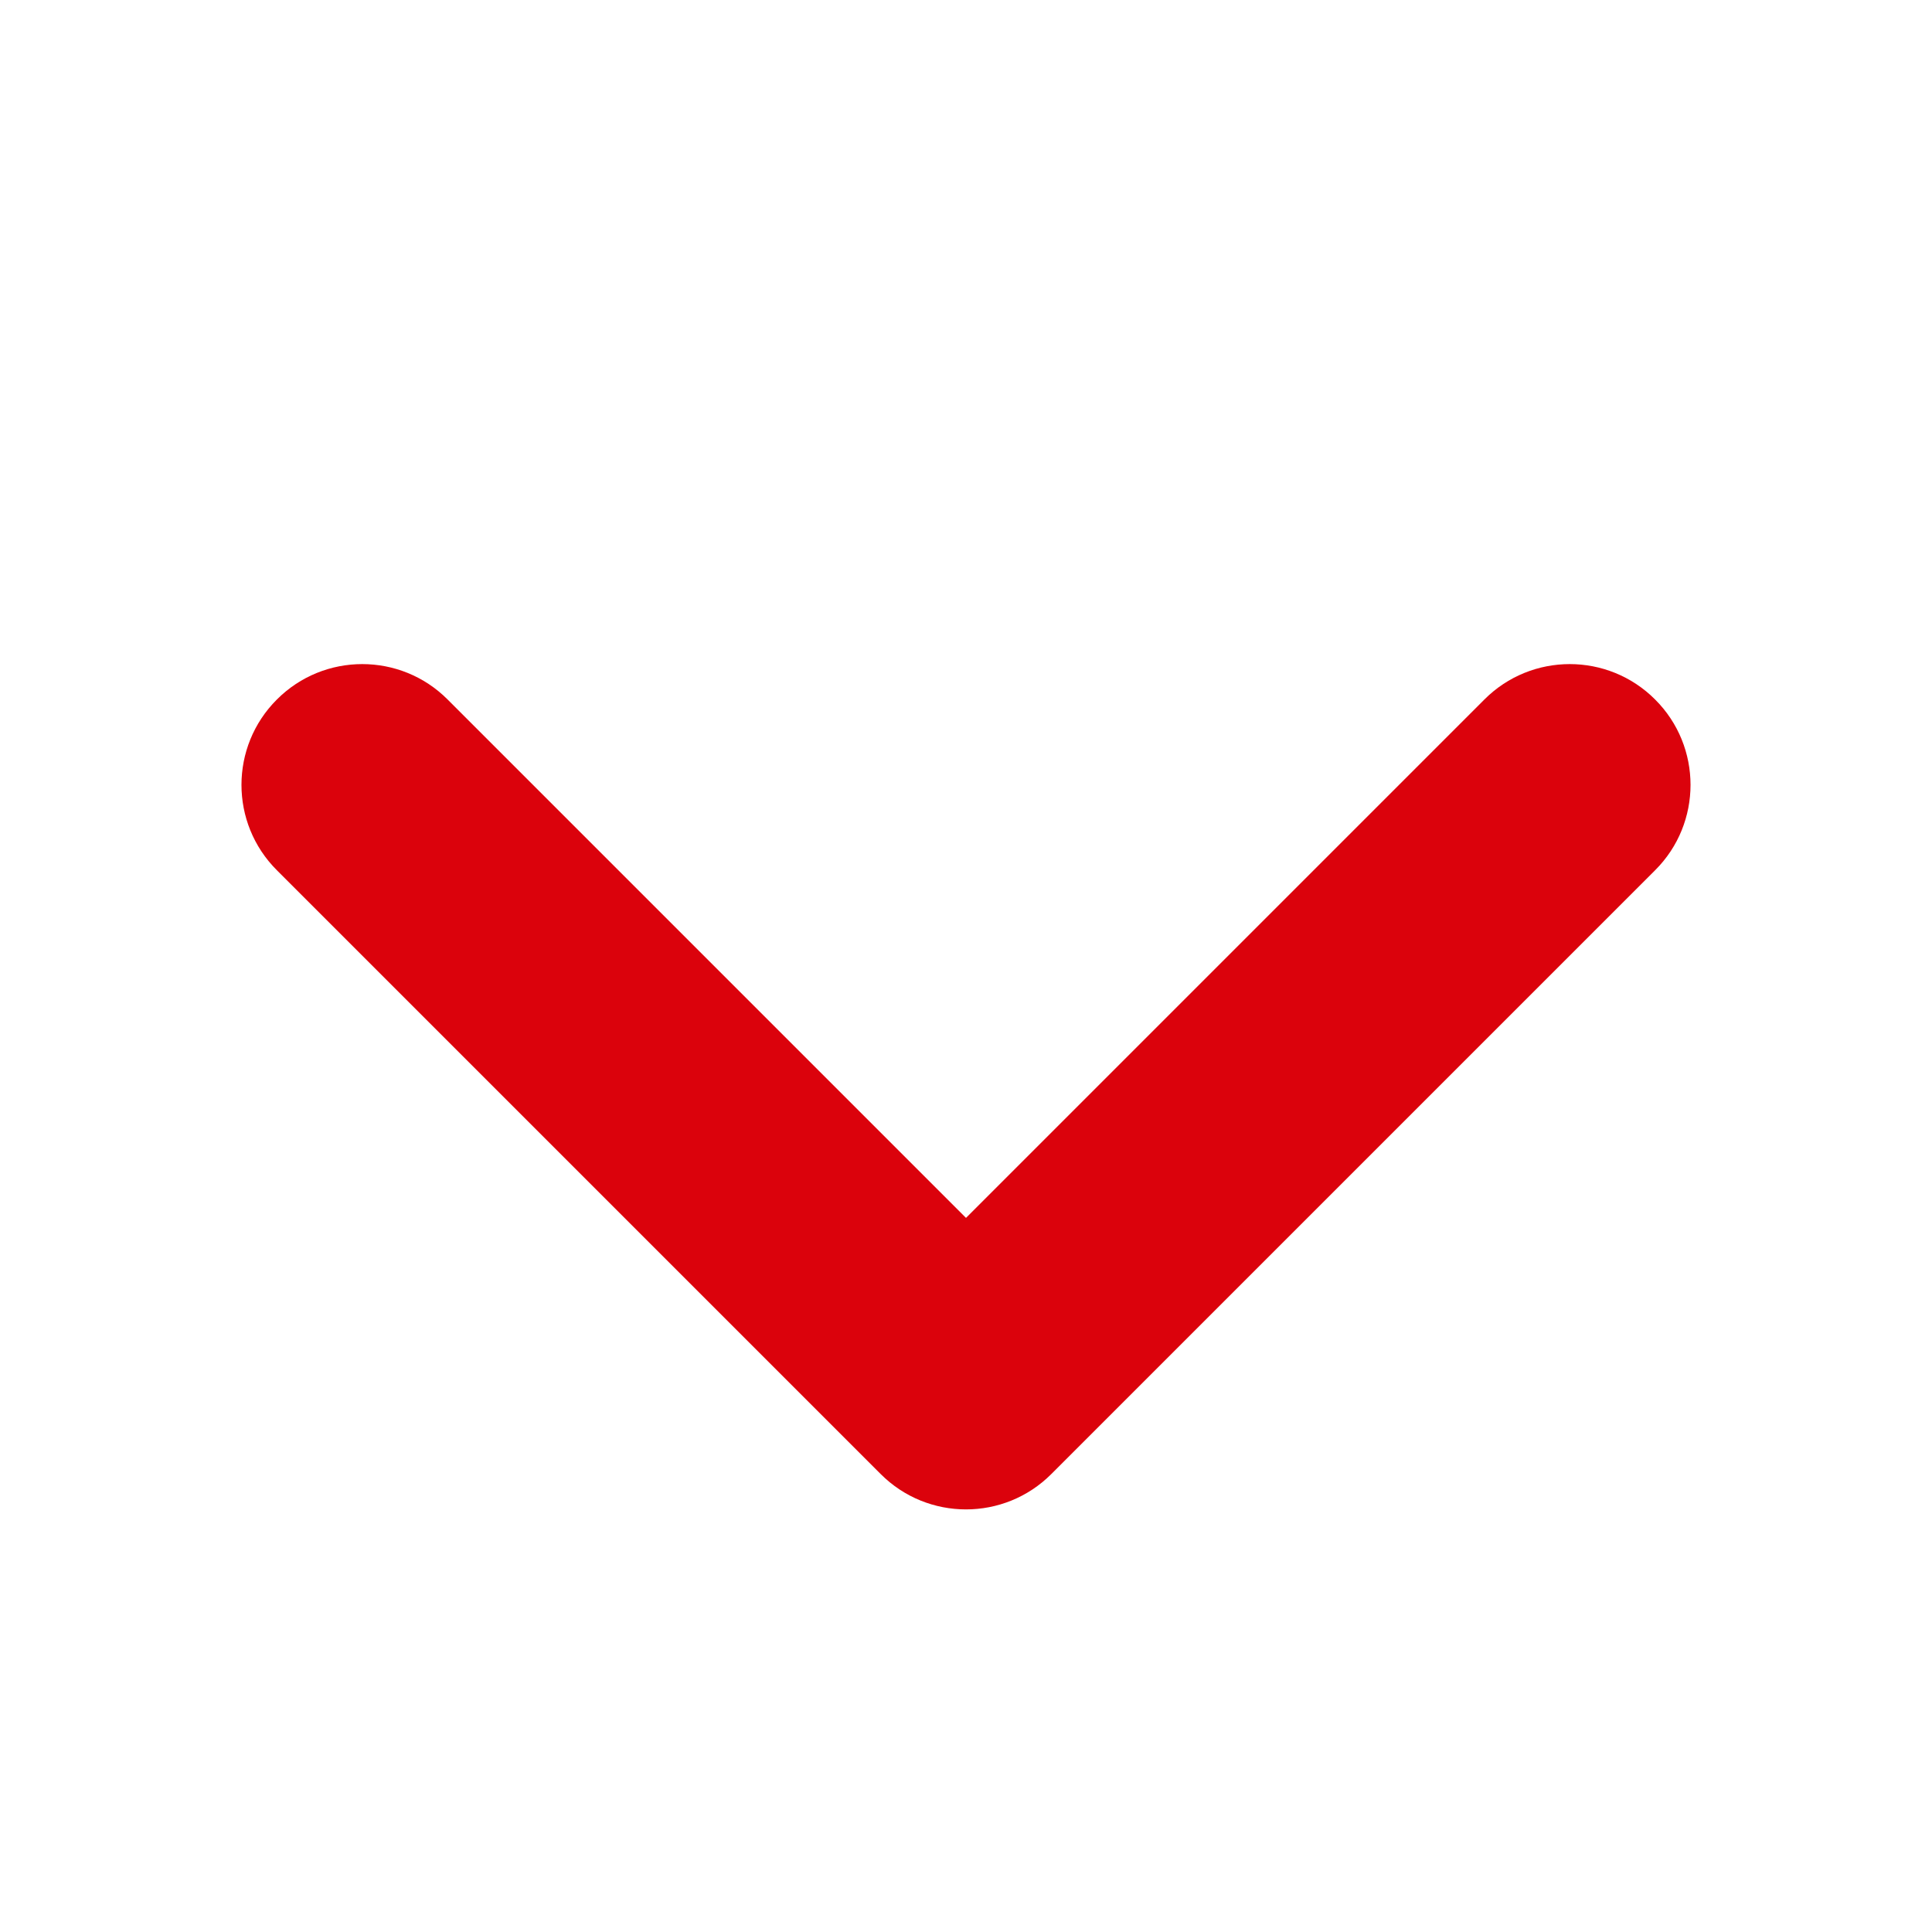 <svg width="16" height="16" viewBox="0 0 16 16" fill="none" xmlns="http://www.w3.org/2000/svg">
<path fill-rule="evenodd" clip-rule="evenodd" d="M2.293 5.793C2.683 5.402 3.317 5.402 3.707 5.793L8 10.086L12.293 5.793C12.683 5.402 13.317 5.402 13.707 5.793C14.098 6.183 14.098 6.817 13.707 7.207L8.707 12.207C8.317 12.598 7.683 12.598 7.293 12.207L2.293 7.207C1.902 6.817 1.902 6.183 2.293 5.793Z" fill="#DB020C"/>
</svg>
